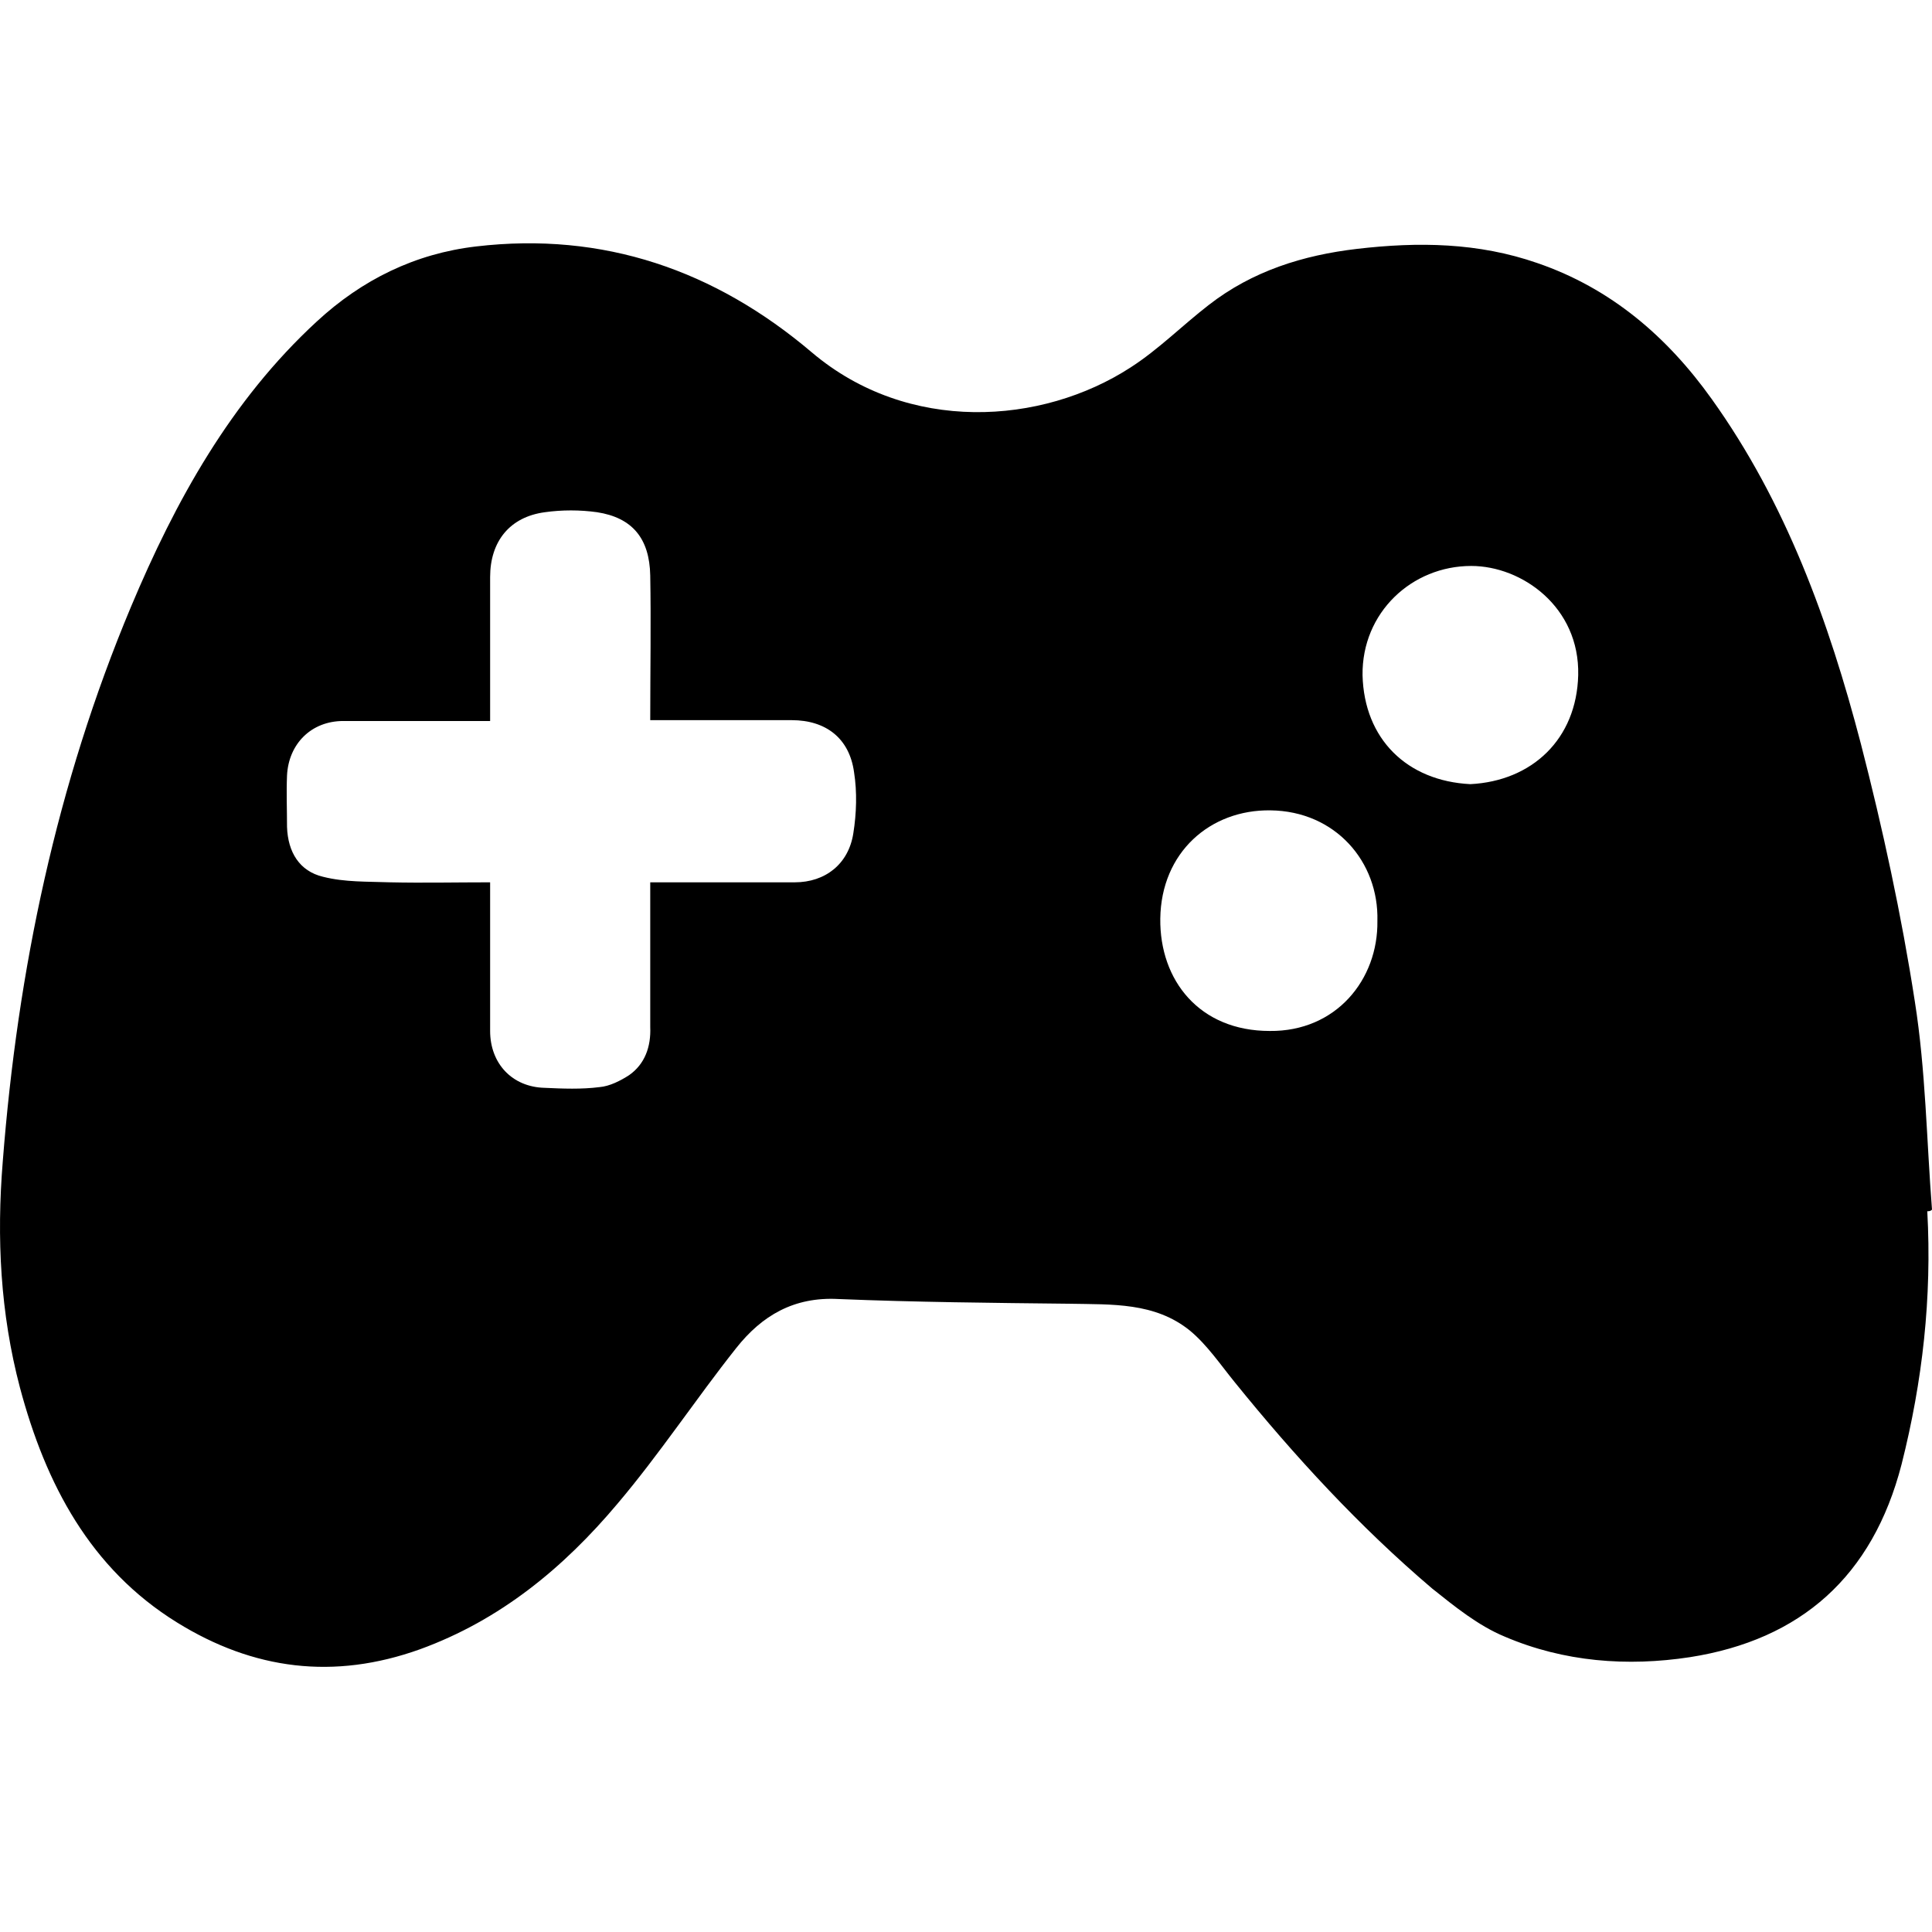 <svg width="16" height="16" viewBox="0 0 16 16" fill="none" xmlns="http://www.w3.org/2000/svg">
<path d="M15.961 10.031C16 10.745 15.922 11.439 15.748 12.127C15.508 13.056 14.913 13.58 13.995 13.724C13.477 13.803 12.953 13.764 12.462 13.554C12.242 13.463 12.048 13.305 11.86 13.155C11.259 12.644 10.722 12.061 10.224 11.445C10.107 11.301 9.997 11.138 9.855 11.02C9.564 10.784 9.208 10.804 8.859 10.797C8.218 10.79 7.578 10.784 6.944 10.758C6.575 10.738 6.31 10.895 6.097 11.164C5.76 11.589 5.463 12.041 5.113 12.454C4.667 12.984 4.143 13.417 3.477 13.659C2.765 13.914 2.099 13.829 1.465 13.436C0.747 12.991 0.378 12.29 0.165 11.491C0.003 10.876 -0.029 10.254 0.023 9.618C0.146 8.033 0.469 6.494 1.084 5.027C1.452 4.15 1.912 3.318 2.623 2.663C2.998 2.316 3.438 2.1 3.943 2.041C4.997 1.917 5.922 2.238 6.724 2.919C7.52 3.593 8.626 3.521 9.363 3.043C9.596 2.893 9.79 2.696 10.01 2.526C10.372 2.244 10.793 2.113 11.239 2.061C11.744 2.002 12.242 2.008 12.733 2.179C13.341 2.388 13.807 2.788 14.176 3.305C14.79 4.163 15.146 5.145 15.411 6.16C15.592 6.861 15.748 7.582 15.858 8.295C15.948 8.865 15.955 9.441 16 10.018C15.987 10.031 15.974 10.031 15.961 10.031ZM4.059 5.971C3.639 5.971 3.244 5.971 2.843 5.971C2.578 5.971 2.39 6.16 2.377 6.422C2.371 6.566 2.377 6.704 2.377 6.848C2.384 7.058 2.481 7.215 2.675 7.261C2.856 7.307 3.044 7.3 3.231 7.307C3.503 7.313 3.774 7.307 4.059 7.307C4.059 7.732 4.059 8.138 4.059 8.538C4.059 8.806 4.24 9.003 4.512 9.009C4.661 9.016 4.816 9.022 4.965 9.003C5.049 8.996 5.139 8.95 5.21 8.904C5.34 8.813 5.392 8.669 5.385 8.505C5.385 8.105 5.385 7.713 5.385 7.307C5.799 7.307 6.194 7.307 6.582 7.307C6.834 7.307 7.028 7.156 7.067 6.9C7.093 6.737 7.099 6.56 7.073 6.396C7.035 6.115 6.841 5.964 6.556 5.964C6.317 5.964 6.084 5.964 5.844 5.964C5.696 5.964 5.547 5.964 5.385 5.964C5.385 5.551 5.392 5.158 5.385 4.766C5.379 4.458 5.236 4.287 4.945 4.242C4.803 4.222 4.654 4.222 4.512 4.242C4.221 4.281 4.059 4.484 4.059 4.779C4.059 5.178 4.059 5.564 4.059 5.971ZM11.407 7.627C11.42 7.136 11.058 6.717 10.521 6.711C10.023 6.704 9.616 7.058 9.609 7.608C9.603 8.119 9.933 8.538 10.515 8.538C11.065 8.544 11.414 8.112 11.407 7.627ZM12.177 6.494C12.688 6.468 13.057 6.121 13.07 5.591C13.083 5.027 12.604 4.687 12.184 4.687C11.692 4.687 11.278 5.073 11.284 5.591C11.297 6.121 11.653 6.468 12.177 6.494Z" fill="currentColor"/>
</svg>
